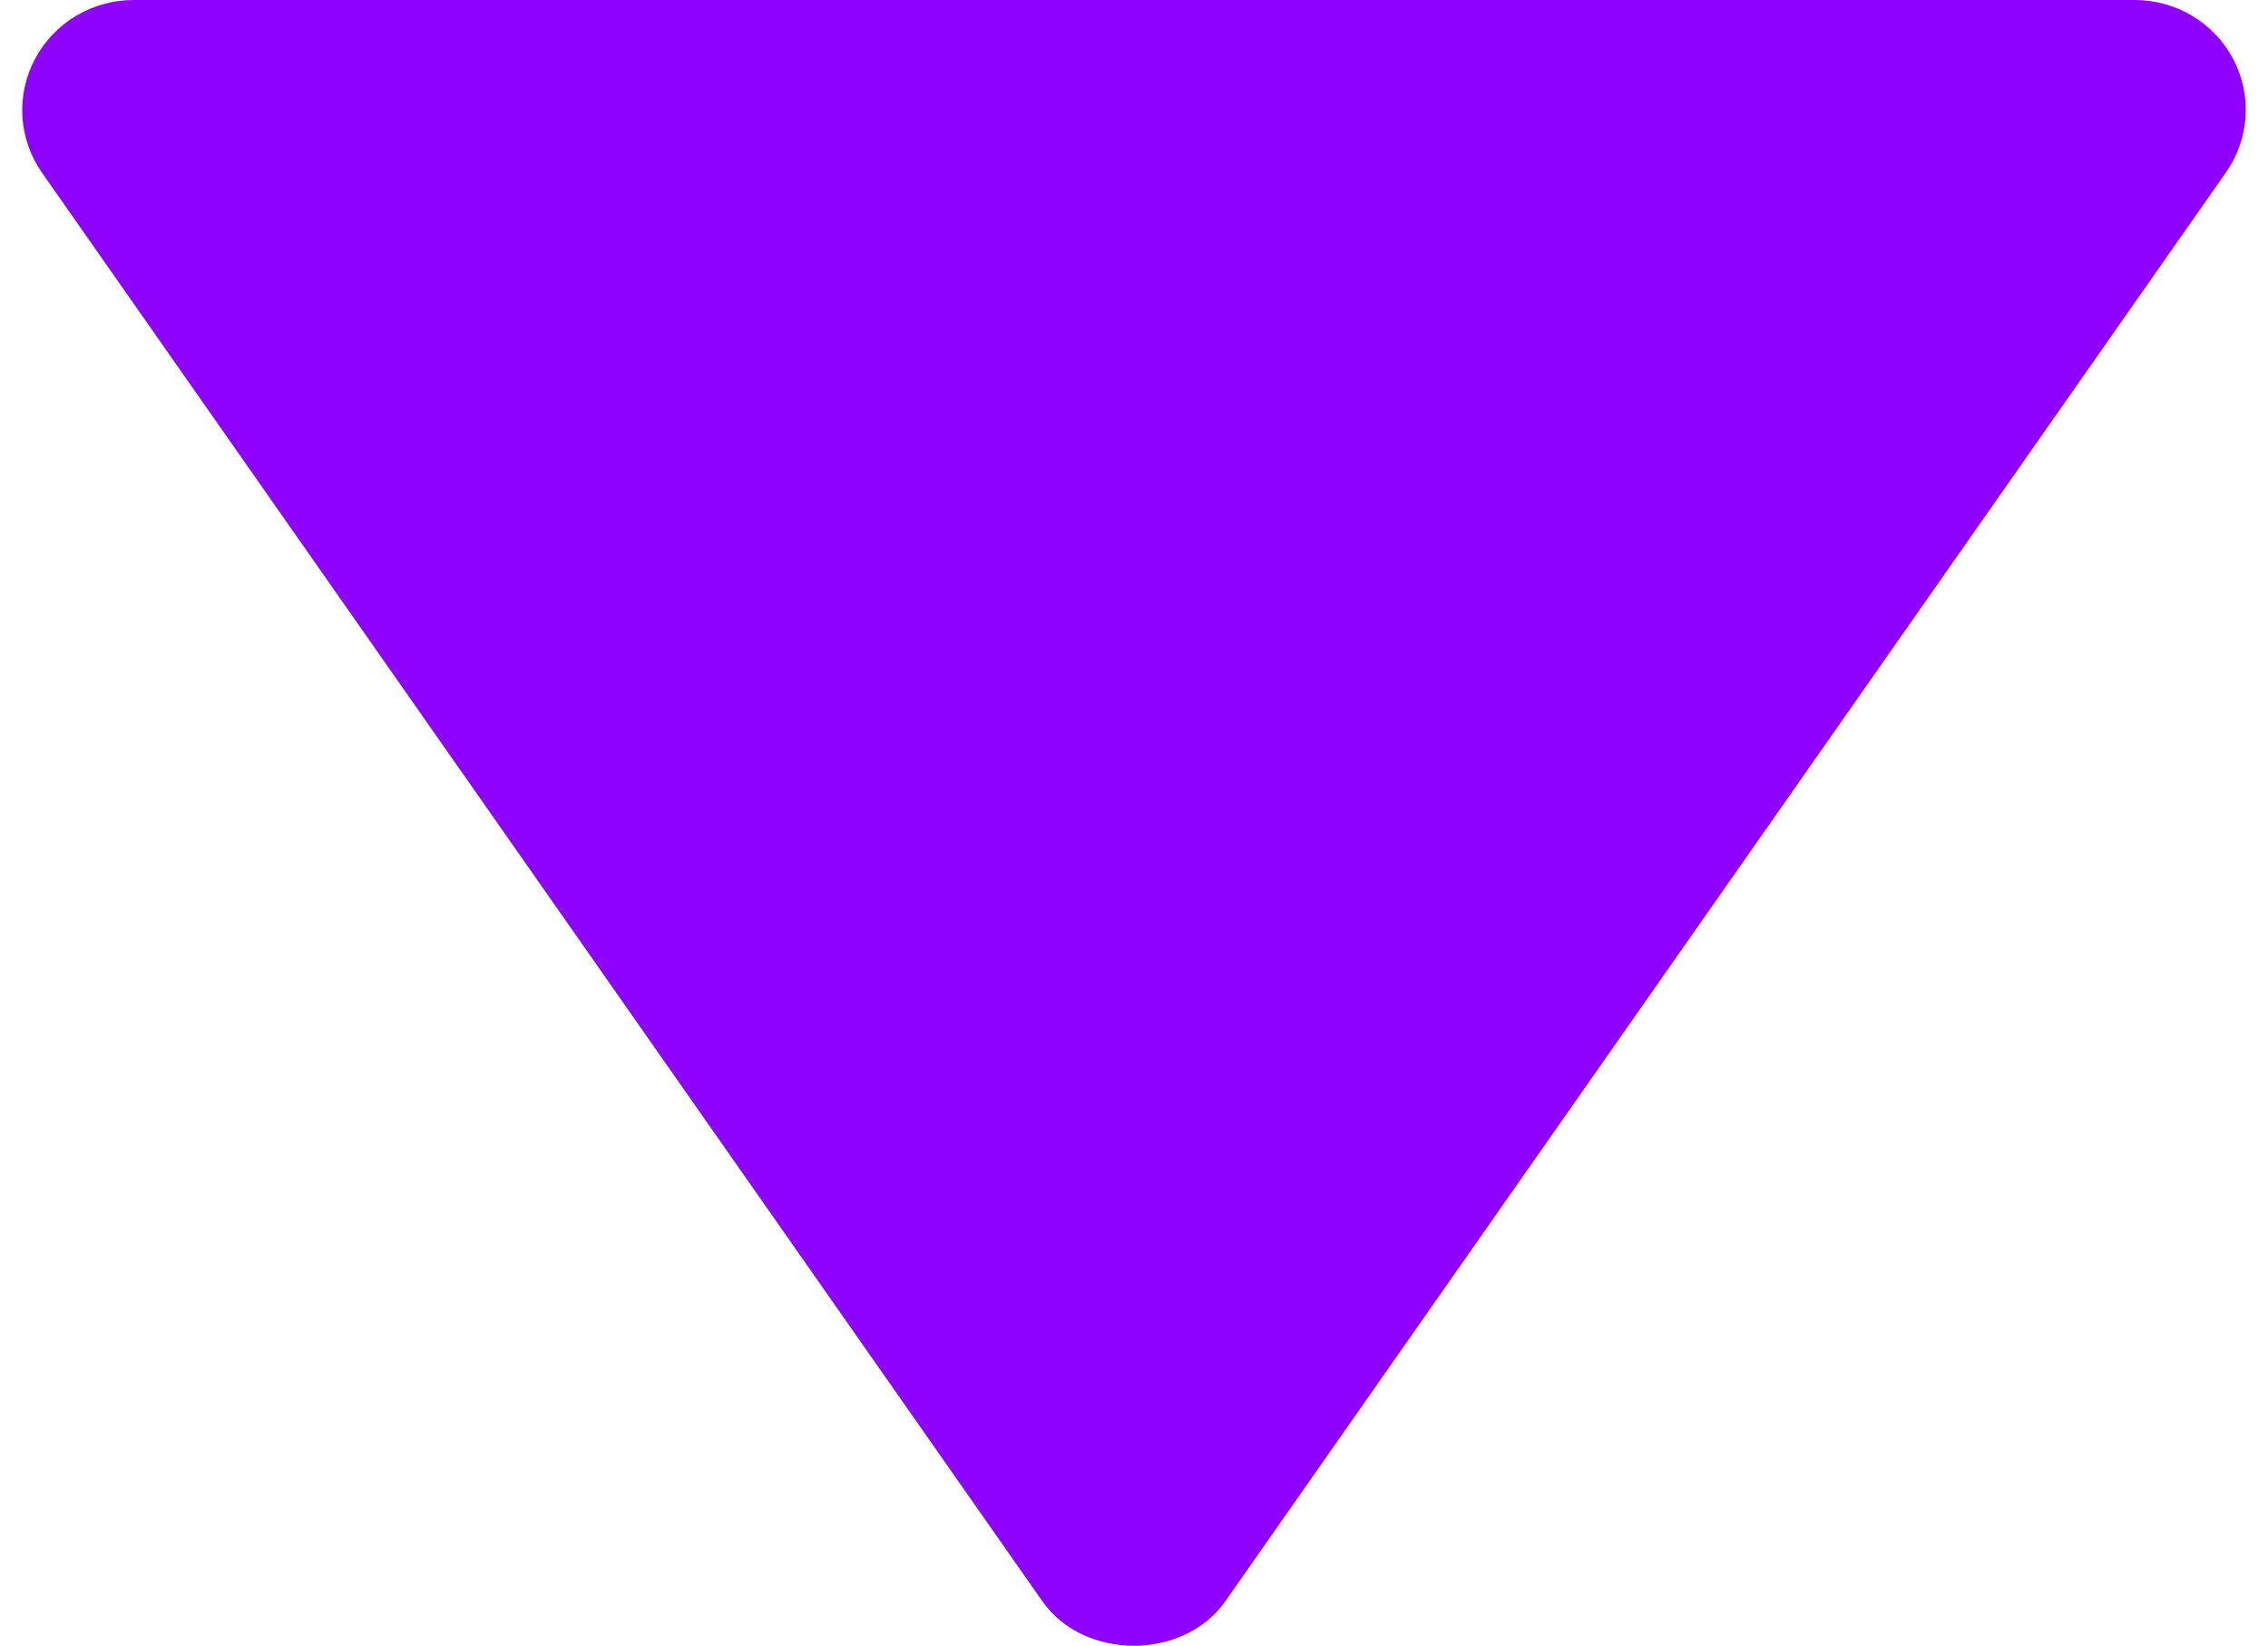<svg width="51" height="37" viewBox="0 0 51 37" fill="none" xmlns="http://www.w3.org/2000/svg">
<path d="M47.998 0L2.997 0C2.542 0.001 2.095 0.126 1.705 0.359C1.316 0.593 0.998 0.927 0.787 1.326C0.575 1.725 0.477 2.173 0.504 2.623C0.531 3.072 0.682 3.506 0.94 3.877L23.44 36.001C24.373 37.333 26.618 37.333 27.553 36.001L50.054 3.877C50.314 3.507 50.467 3.073 50.495 2.622C50.524 2.172 50.427 1.723 50.215 1.323C50.003 0.923 49.684 0.589 49.294 0.355C48.903 0.122 48.455 -0.001 47.998 0Z" fill="#8F01FE"/>
</svg>
